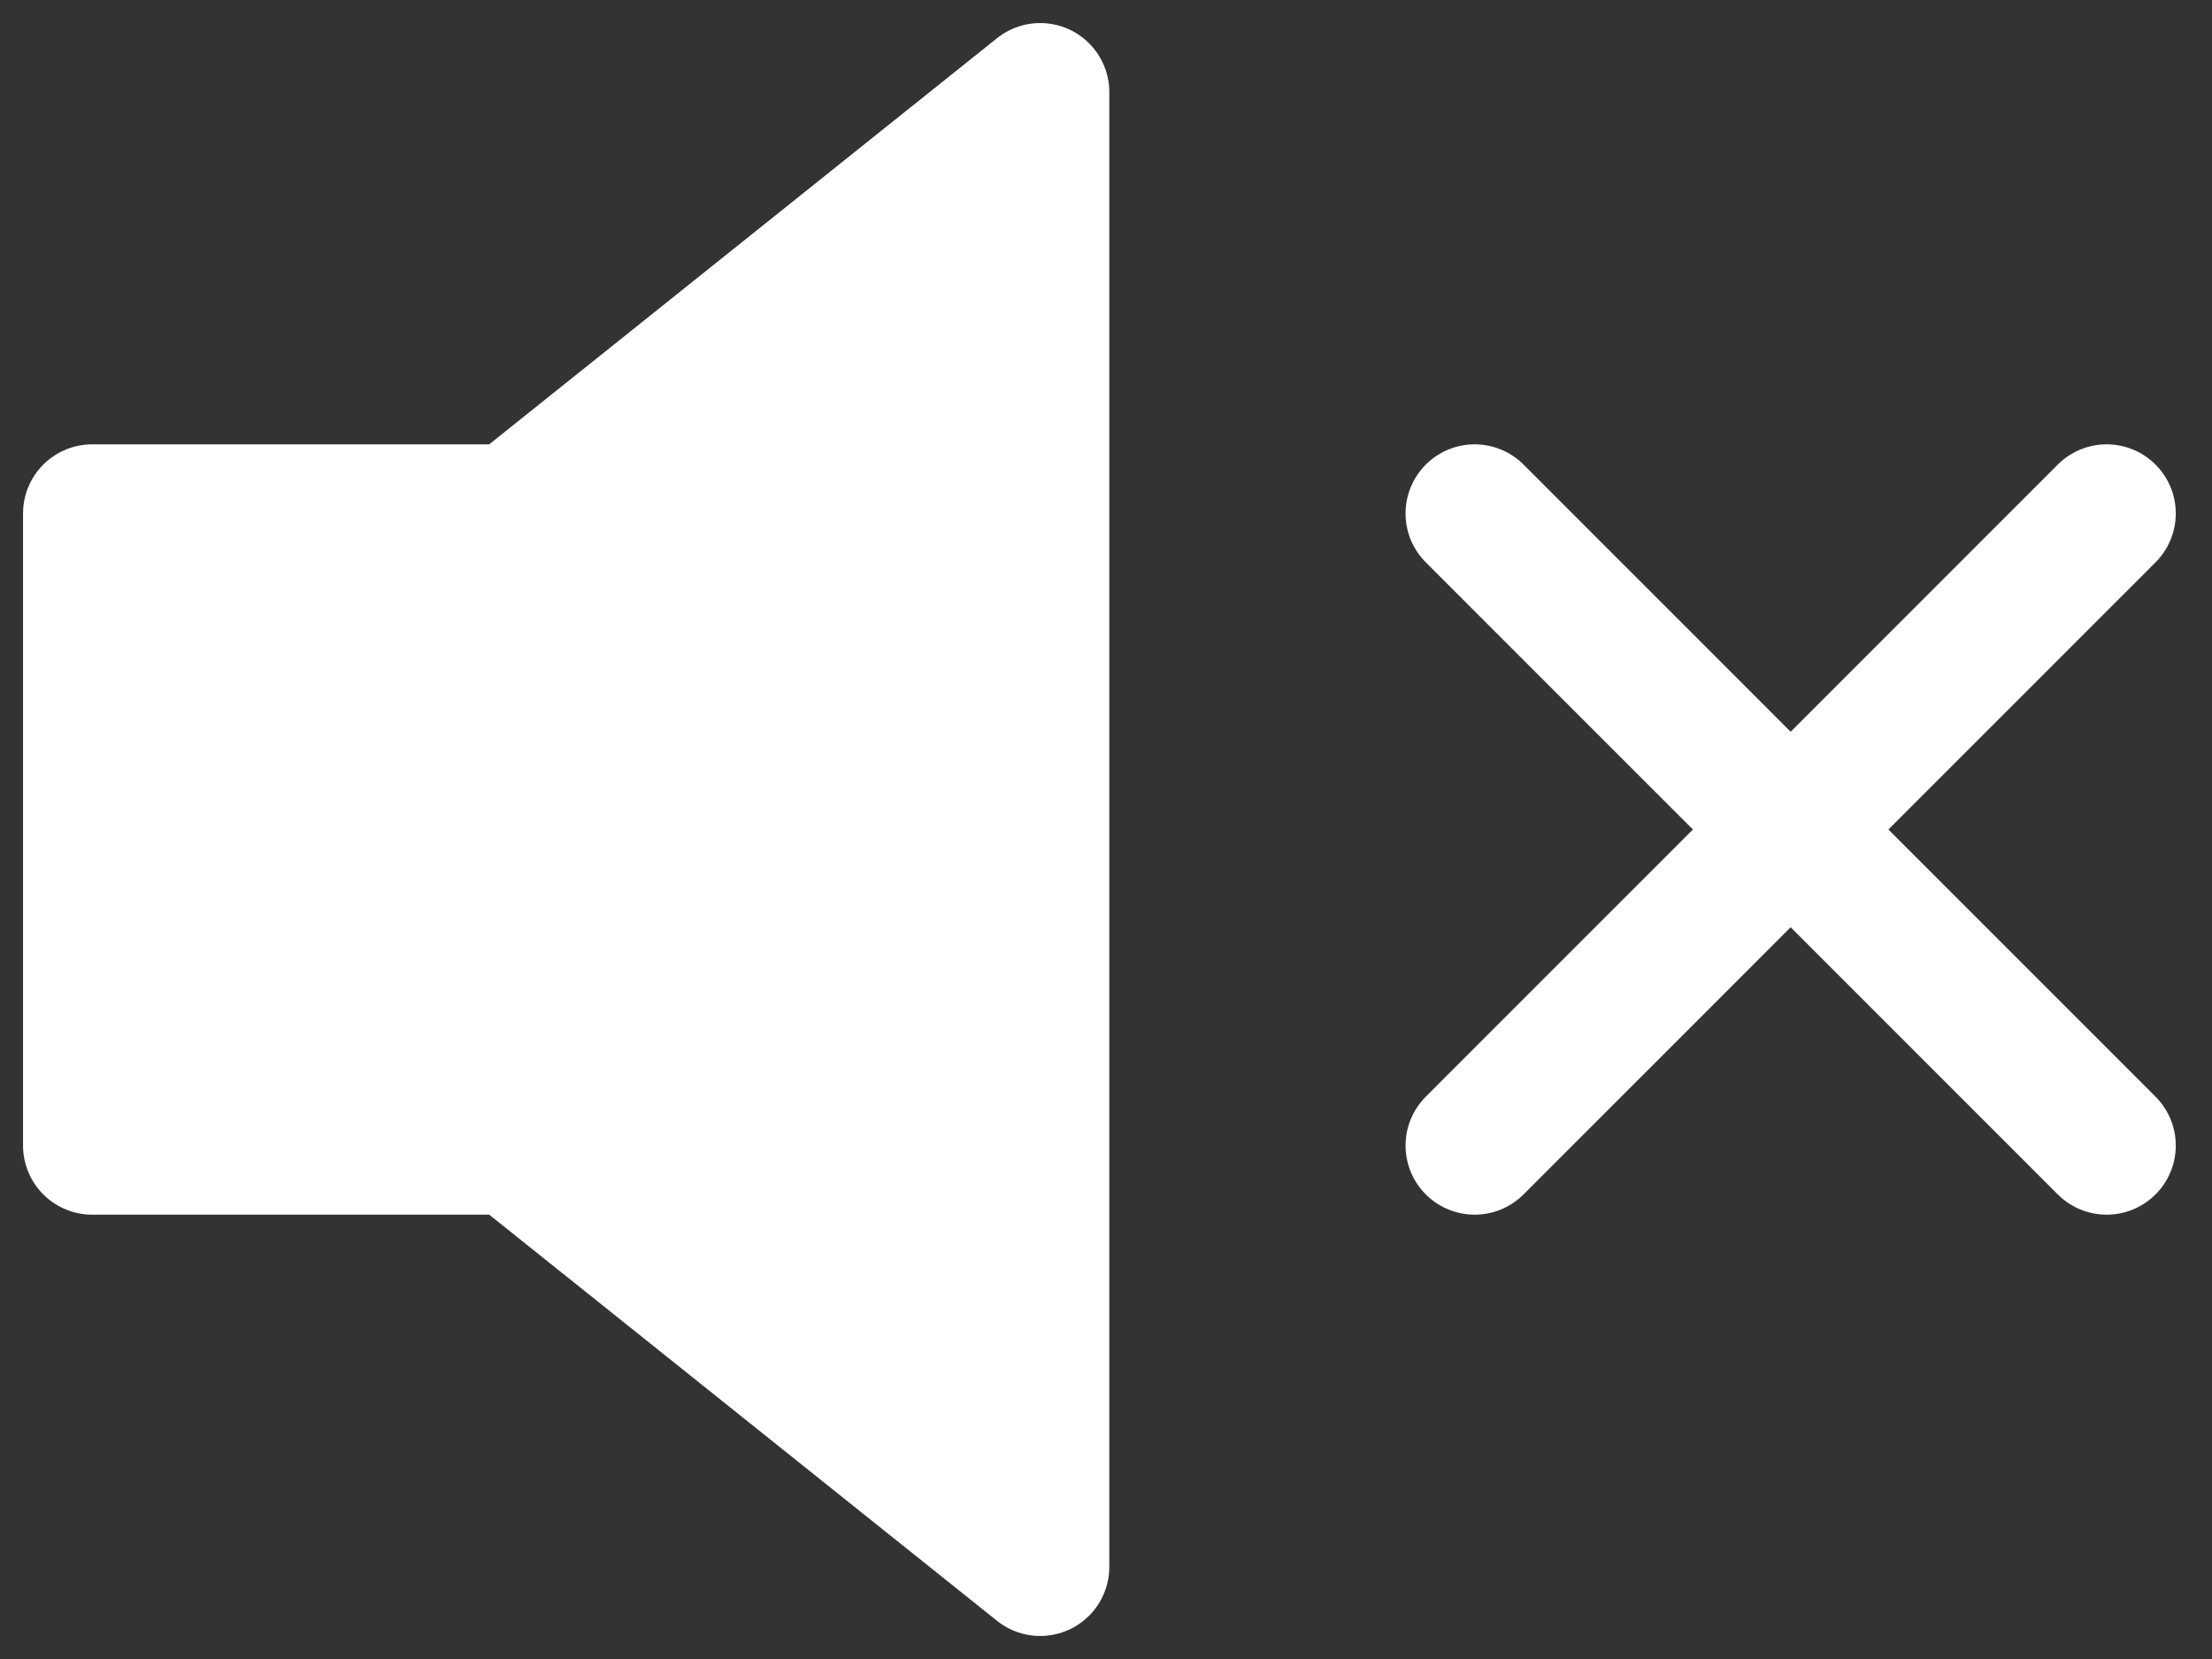 <?xml version="1.0" encoding="UTF-8"?>
<svg width="24px" height="18px" viewBox="0 0 24 18" version="1.1" xmlns="http://www.w3.org/2000/svg" xmlns:xlink="http://www.w3.org/1999/xlink">
    <rect x="0" y="0" width="24" height="18" fill="#333333" stroke="none"/>
    <!-- Generator: sketchtool 53.2 (72643) - https://sketchapp.com -->
    <title>AF179531-C7ED-440A-88CF-F827D0AE3CD9</title>
    <desc>Created with sketchtool.</desc>
    <g id="Page-1" stroke="none" stroke-width="1" fill="none" fill-rule="evenodd" stroke-linecap="round" stroke-linejoin="round">
        <g id="icons" transform="translate(-119, -101)" stroke="#FFFFFF" stroke-width="1.5">
            <g id="Volume-mute" transform="translate(120, 102)">
                <polygon id="Path" fill="#FFFFFF" points="10.286 0 4.571 4.571 0 4.571 0 11.429 4.571 11.429 10.286 16"></polygon>
                <path d="M21.857,4.571 L15,11.429" id="Path"></path>
                <path d="M15,4.571 L21.857,11.429" id="Path"></path>
            </g>
        </g>
    </g>
</svg>